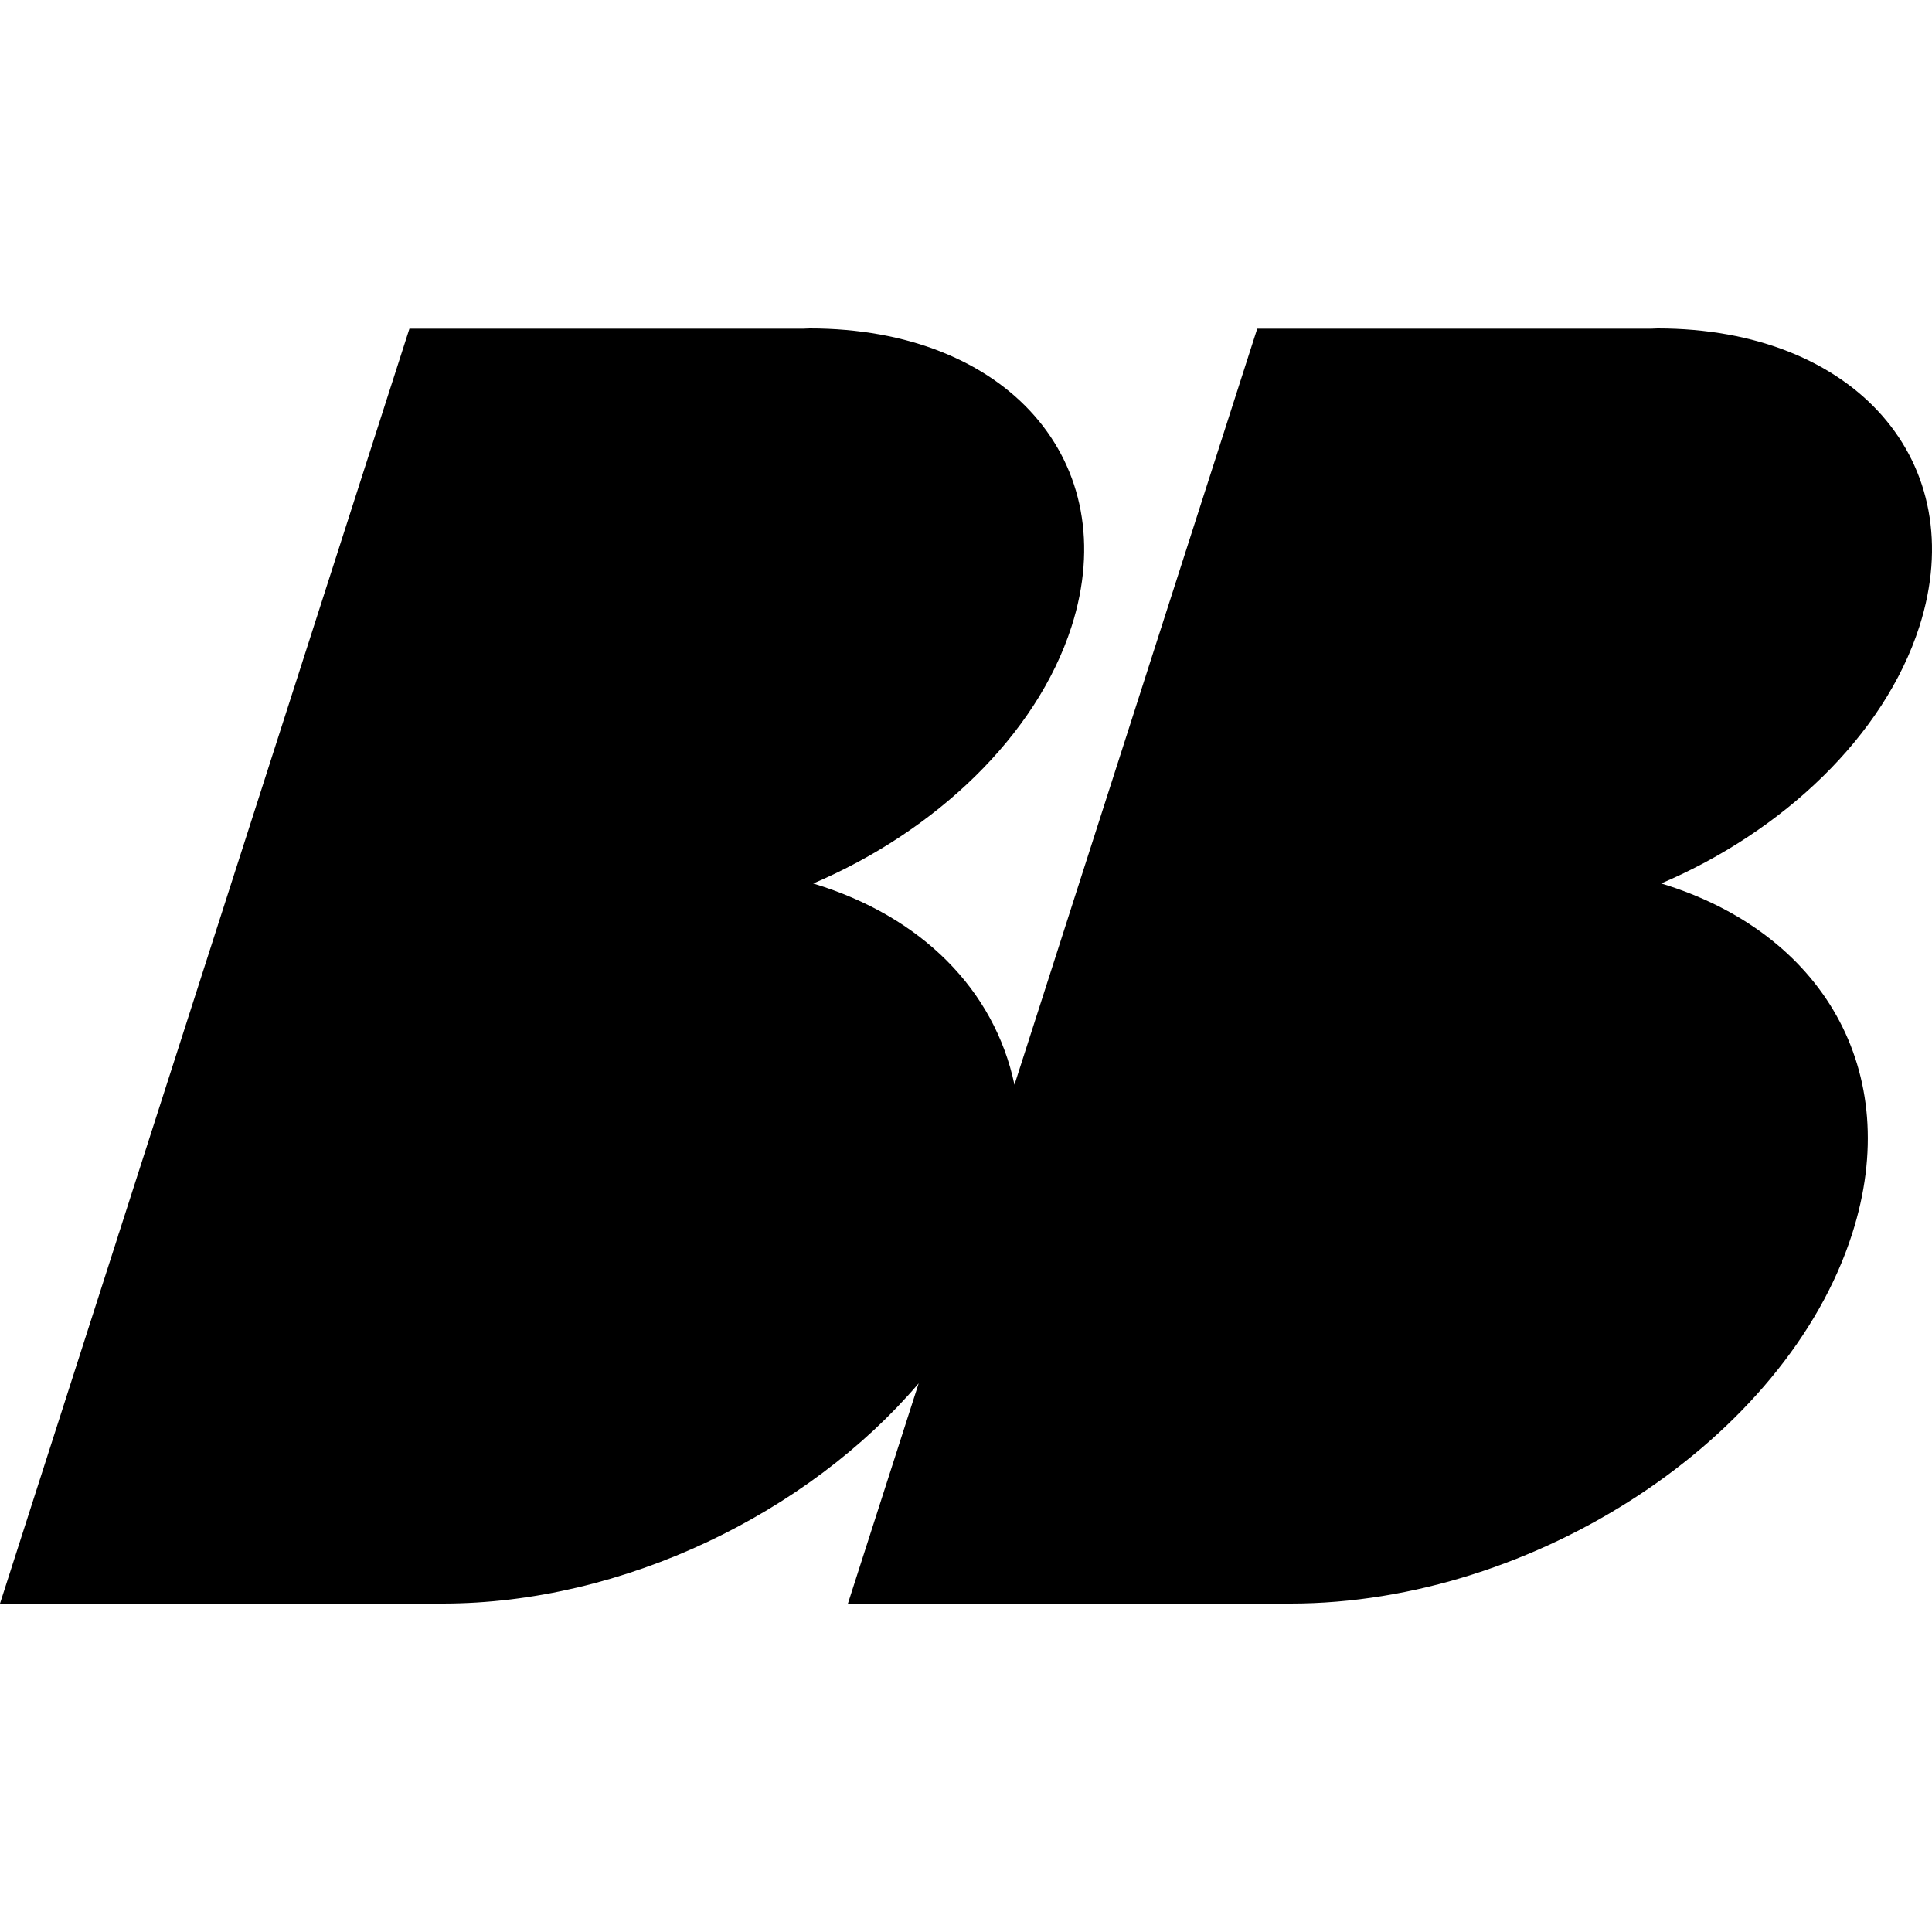 <?xml version="1.0" encoding="utf-8"?>
<!-- Generator: Adobe Illustrator 16.0.0, SVG Export Plug-In . SVG Version: 6.00 Build 0)  -->
<!DOCTYPE svg PUBLIC "-//W3C//DTD SVG 1.1//EN" "http://www.w3.org/Graphics/SVG/1.1/DTD/svg11.dtd">
<svg version="1.1" id="Layer_1" xmlns="http://www.w3.org/2000/svg" xmlns:xlink="http://www.w3.org/1999/xlink" x="0px" y="0px"
	 width="50px" height="50px" viewBox="-2 -2 50 50" enable-background="new -2 -2 50 50" xml:space="preserve">
<g>
	<path d="M47.672,14.219C49.04,9.958,46.007,6.5,40.901,6.5c-0.053,0-0.103,0.006-0.156,0.006H30.537l-6.283,19.567
		c-0.516-2.45-2.401-4.36-5.208-5.208c3.152-1.344,5.774-3.817,6.684-6.646C27.098,9.958,24.068,6.5,18.96,6.5
		c-0.056,0-0.107,0.006-0.158,0.006H8.596L1.083,29.897c-0.003,0.014-0.008,0.024-0.014,0.038c-0.01,0.032-0.018,0.061-0.025,0.086
		L-2,39.5H9.456c4.685,0,9.463-2.346,12.319-5.699L19.944,39.5H31.4c6.33,0,12.836-4.281,14.532-9.564
		c1.359-4.227-0.783-7.811-4.941-9.072C44.143,19.52,46.763,17.046,47.672,14.219z"/>
</g>
</svg>
